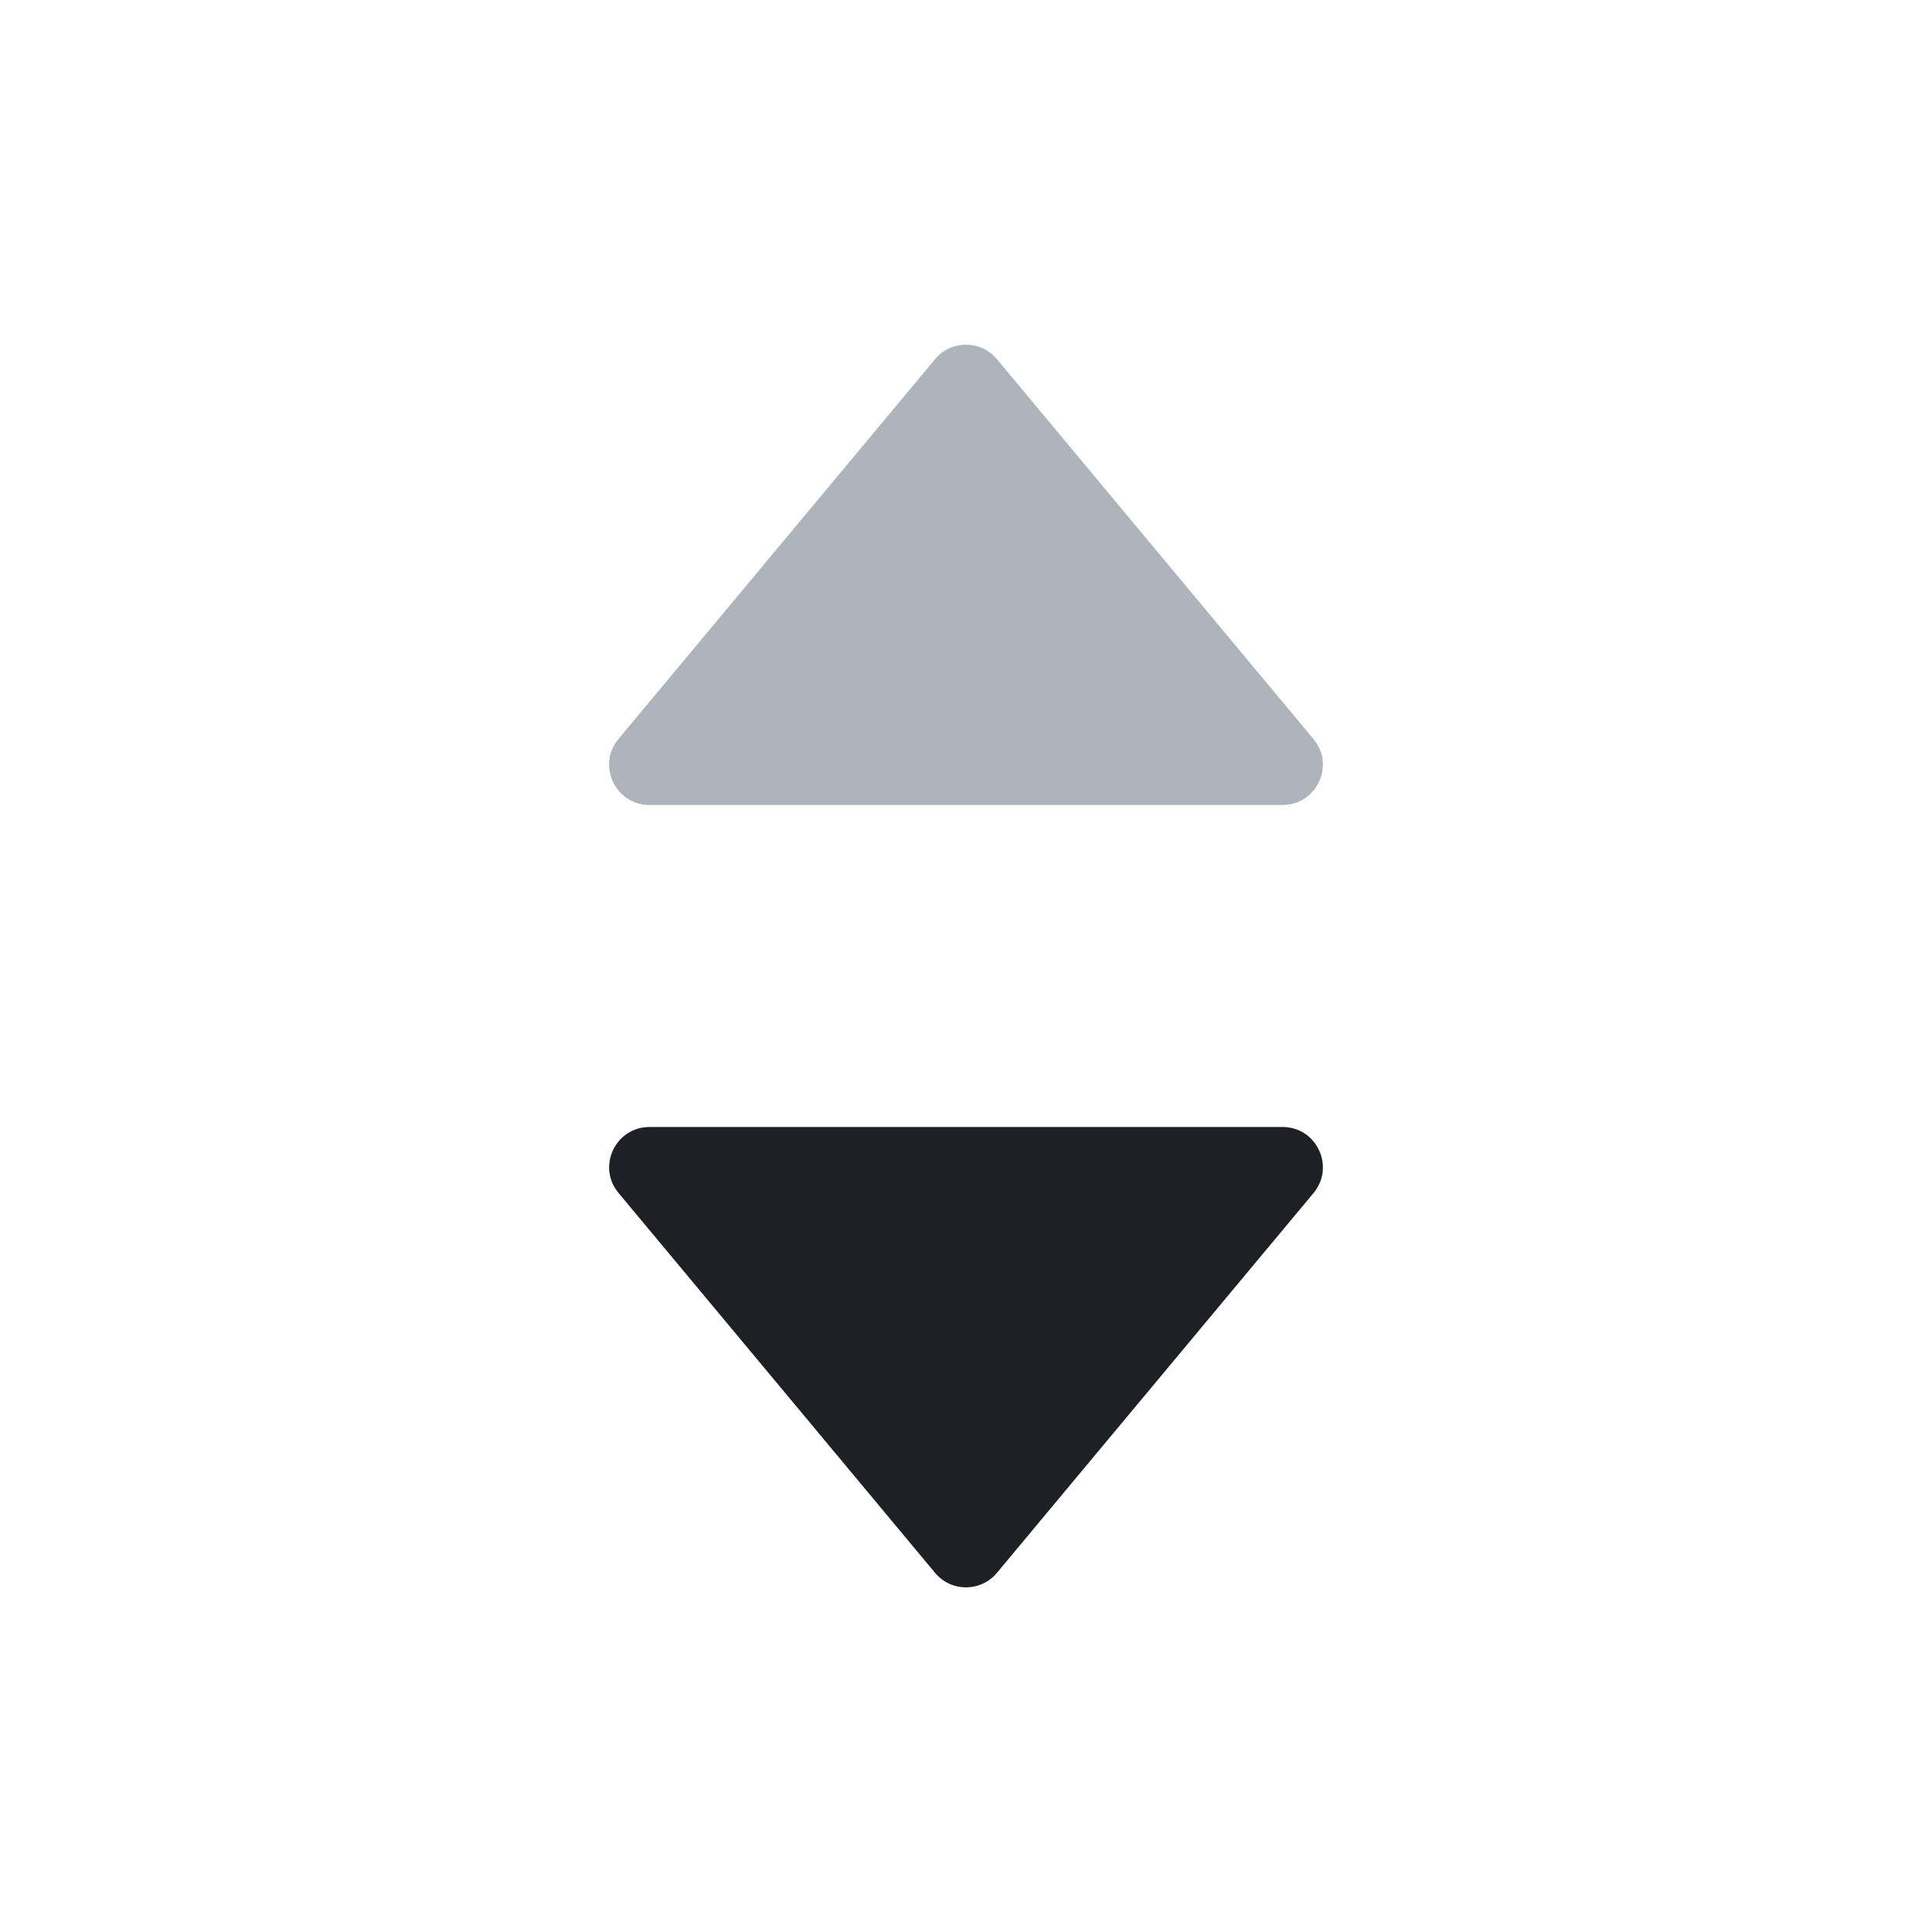 <svg width="18" height="18" viewBox="0 0 18 18" fill="none" xmlns="http://www.w3.org/2000/svg">
<g id="icon_regular_sort">
<path id="Vector 285" d="M5.762 6.885L8.712 3.346C8.862 3.166 9.138 3.166 9.288 3.346L12.237 6.885C12.441 7.129 12.267 7.5 11.949 7.5H6.051C5.733 7.5 5.559 7.129 5.762 6.885Z" fill="#AEB4BC"/>
<path id="Vector 286" d="M12.238 11.115L9.288 14.654C9.138 14.834 8.862 14.834 8.712 14.654L5.763 11.115C5.559 10.871 5.733 10.5 6.051 10.5L11.95 10.5C12.267 10.5 12.441 10.871 12.238 11.115Z" fill="#1E2026"/>
</g>
</svg>
